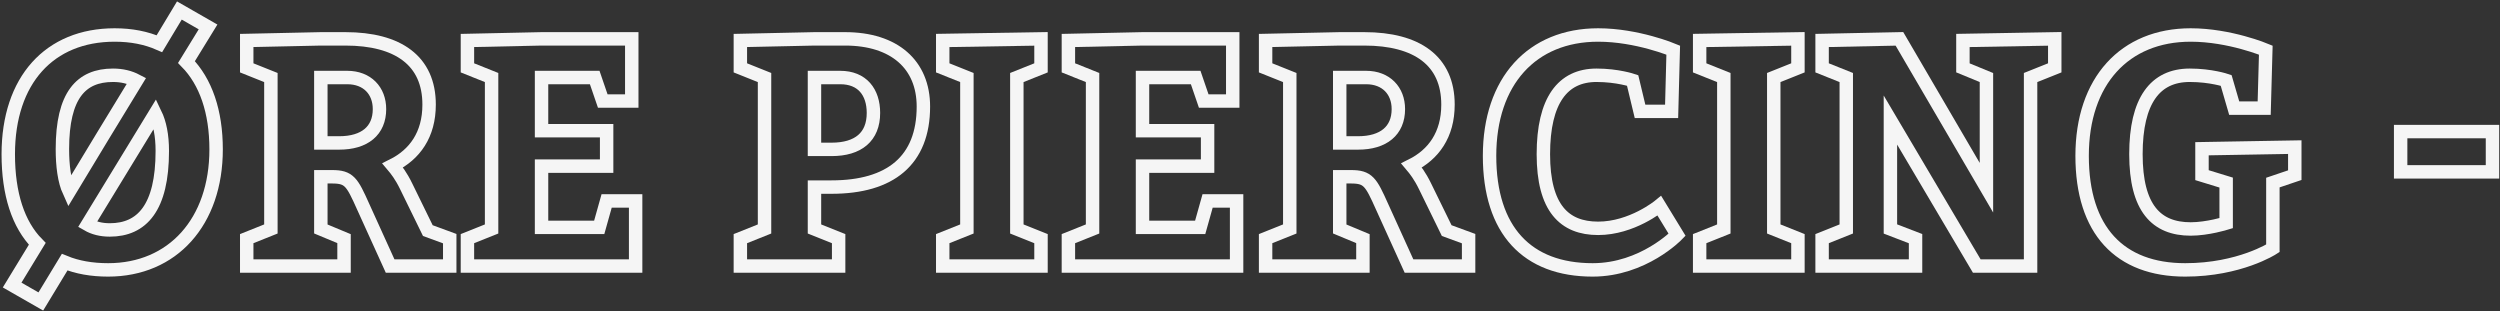 <svg width="931" height="116" viewBox="0 0 931 116" fill="none" xmlns="http://www.w3.org/2000/svg">
<rect x="0" y="0" width="931" height="116" fill="#333333" stroke="none"/>
<path d="M928.2 49V64H894V49H928.2Z" stroke="#F5F5F5" stroke-width="5" stroke-miterlimit="10"/>
<path d="M13.88 90.79C6.8 83.59 3.08 72.31 3.08 57.43C3.08 29.83 18.44 13.03 42.68 13.03C48.92 13.03 54.44 14.11 59.36 16.27L66.8 3.91L77.48 10.03L69.44 23.11C76.64 30.43 80.48 41.59 80.48 55.63C80.48 82.63 64.28 100.51 40.28 100.51C34.16 100.51 28.76 99.55 24.08 97.63L15.2 112.27L4.52 106.15L13.88 90.79V90.79ZM23.24 55.51C23.24 61.75 23.96 67.39 25.76 71.35C34.04 57.55 42.44 43.87 50.84 30.07C48.32 28.75 45.44 28.03 42.08 28.03C30.2 28.03 23.24 35.47 23.24 55.51ZM57.8 42.31L32.6 83.59C34.88 84.91 37.64 85.63 40.88 85.63C52.88 85.63 60.44 77.35 60.44 56.23C60.44 50.35 59.48 45.79 57.8 42.31Z" stroke="#F5F5F5" stroke-width="5" stroke-miterlimit="10"/>
<path d="M91.88 99.07V88.87L100.88 85.27V28.87L91.88 25.27V15.07L119.48 14.47H128.6C148.28 14.47 159.8 22.63 159.8 38.95C159.8 50.23 154.4 57.55 146.24 61.63C147.56 63.19 149.36 65.47 151.28 69.43L159.32 85.87L167.48 88.87V99.07H145.28L135.2 76.87C131.12 67.75 130.04 65.83 123.68 65.83H119.48V85.27L128.12 88.87V99.07H91.88V99.07ZM126.32 53.23C135.8 53.23 141.32 48.67 141.32 40.63C141.32 33.79 136.76 28.87 129.32 28.87H119.48V53.23H126.32V53.23Z" stroke="#F5F5F5" stroke-width="5" stroke-miterlimit="10"/>
<path d="M225.91 48.67V61.87H201.67V84.67H223.15L225.91 74.83H236.71V99.07H174.07V88.87L183.07 85.27V28.87L174.07 25.27V15.07L201.67 14.47H235.27V37.63H224.47L221.47 28.87H201.67V48.67H225.91V48.67Z" stroke="#F5F5F5" stroke-width="5" stroke-miterlimit="10"/>
<path d="M275.71 99.07V88.87L284.71 85.27V28.87L275.71 25.27V15.07L303.31 14.47H314.71C333.07 14.47 343.87 24.07 343.87 39.67C343.87 59.83 331.51 69.67 309.67 69.67H303.31V85.27L312.31 88.87V99.07H275.71V99.07ZM309.67 55.63C319.63 55.63 325.27 50.95 325.27 42.07C325.27 34.27 321.07 28.87 312.91 28.87H303.31V55.63H309.67Z" stroke="#F5F5F5" stroke-width="5" stroke-miterlimit="10"/>
<path d="M351.07 99.07V88.87L360.07 85.27V28.87L351.07 25.27V15.07L387.67 14.47V25.27L378.67 28.87V85.27L387.67 88.87V99.07H351.07V99.07Z" stroke="#F5F5F5" stroke-width="5" stroke-miterlimit="10"/>
<path d="M449.71 48.67V61.87H425.47V84.67H446.95L449.71 74.83H460.51V99.07H397.87V88.87L406.87 85.27V28.87L397.87 25.27V15.07L425.47 14.47H459.07V37.63H448.27L445.27 28.87H425.47V48.67H449.71V48.67Z" stroke="#F5F5F5" stroke-width="5" stroke-miterlimit="10"/>
<path d="M471.31 99.07V88.87L480.31 85.27V28.87L471.31 25.27V15.07L498.91 14.47H508.03C527.71 14.47 539.23 22.63 539.23 38.95C539.23 50.23 533.83 57.55 525.67 61.63C526.99 63.19 528.79 65.47 530.71 69.43L538.75 85.87L546.91 88.87V99.07H524.71L514.63 76.87C510.55 67.75 509.47 65.83 503.11 65.83H498.91V85.27L507.55 88.87V99.07H471.31V99.07ZM505.75 53.23C515.23 53.23 520.75 48.67 520.75 40.63C520.75 33.79 516.19 28.87 508.75 28.87H498.91V53.23H505.75V53.23Z" stroke="#F5F5F5" stroke-width="5" stroke-miterlimit="10"/>
<path d="M594.55 28.03C581.95 28.03 574.75 37.39 574.75 57.43C574.75 77.47 582.55 85.03 595.15 85.03C607.75 85.03 617.95 76.63 617.95 76.63L624.55 87.43C624.55 87.43 611.95 100.51 593.11 100.51C568.75 100.51 554.71 85.87 554.71 58.03C554.71 30.19 570.55 13.03 595.15 13.03C609.67 13.03 623.11 18.67 623.11 18.67L622.51 41.47H610.75L607.99 29.95C607.99 29.95 602.35 28.03 594.55 28.03V28.03Z" stroke="#F5F5F5" stroke-width="5" stroke-miterlimit="10"/>
<path d="M632.95 99.07V88.87L641.95 85.27V28.87L632.95 25.27V15.07L669.55 14.47V25.27L660.55 28.87V85.27L669.55 88.87V99.07H632.95V99.07Z" stroke="#F5F5F5" stroke-width="5" stroke-miterlimit="10"/>
<path d="M678.55 99.07V88.87L687.55 85.27V28.87L678.55 25.27V15.07L707.35 14.47L739.75 69.91V28.87L730.99 25.27V15.07L765.19 14.47V25.27L756.19 28.87V99.07H736.15L703.99 44.71V85.27L713.35 88.87V99.07H678.55V99.07Z" stroke="#F5F5F5" stroke-width="5" stroke-miterlimit="10"/>
<path d="M815.46 28.03C802.62 28.03 795.42 37.39 795.42 57.43C795.42 77.47 802.98 85.27 815.82 85.27C822.06 85.27 829.02 83.11 829.02 83.11V67.99L820.02 65.23V55.39L854.58 54.79V65.23L846.42 67.99V92.47C846.42 92.47 834.06 100.51 813.78 100.51C789.42 100.51 775.38 85.87 775.38 58.03C775.38 30.19 791.22 13.03 815.82 13.03C830.34 13.03 843.78 18.67 843.78 18.67L843.18 40.27H832.02L829.02 29.95C829.02 29.95 823.38 28.03 815.46 28.03Z" stroke="#F5F5F5" stroke-width="5" stroke-miterlimit="10"/>
</svg>
